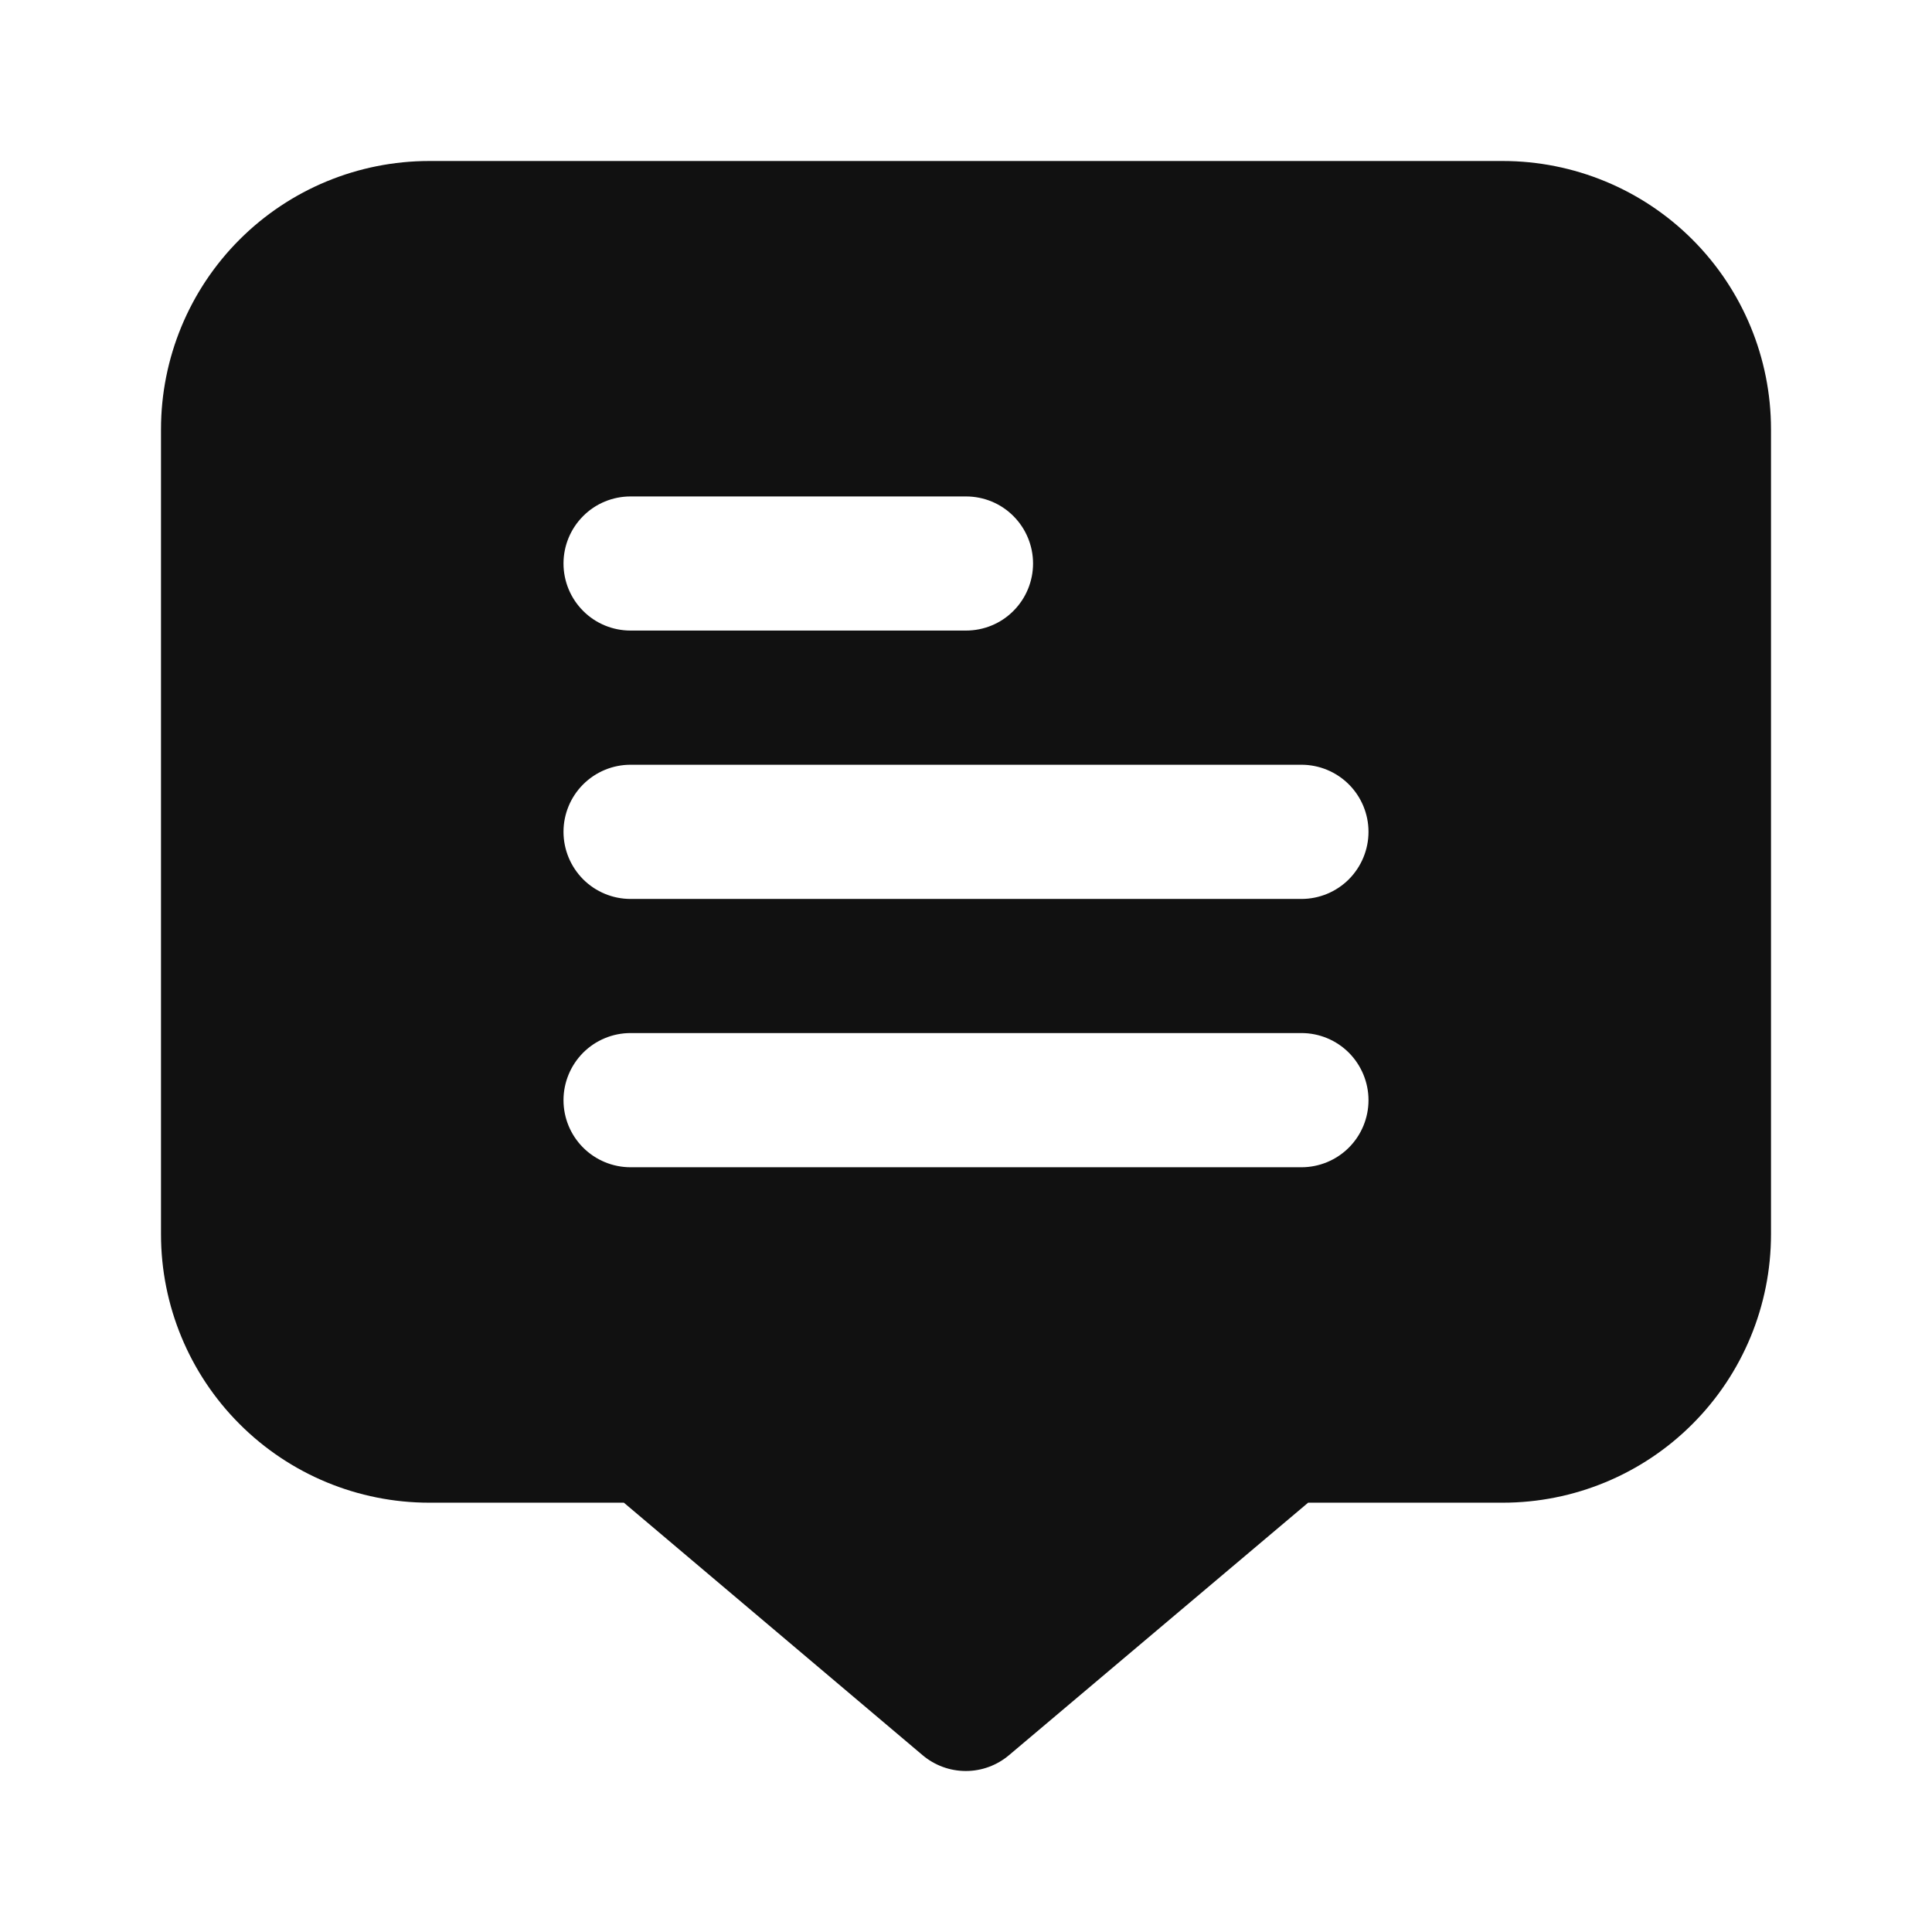 <svg
  width="24"
  height="24"
  viewBox="0 0 24 24"
  fill="none"
  xmlns="http://www.w3.org/2000/svg"
>
  <path
    d="M18.667 2H5.333C4.449 2 3.601 2.351 2.976 2.976C2.351 3.601 2 4.449 2 5.333L2 15.333C2 16.217 2.351 17.065 2.976 17.69C3.601 18.316 4.449 18.667 5.333 18.667H7.75L11.459 21.802C11.61 21.93 11.8 22 11.998 22C12.195 22 12.385 21.93 12.536 21.802L16.25 18.667H18.667C19.551 18.667 20.399 18.316 21.024 17.69C21.649 17.065 22 16.217 22 15.333V5.333C22 4.449 21.649 3.601 21.024 2.976C20.399 2.351 19.551 2 18.667 2V2ZM7.833 6.167H12C12.221 6.167 12.433 6.254 12.589 6.411C12.745 6.567 12.833 6.779 12.833 7C12.833 7.221 12.745 7.433 12.589 7.589C12.433 7.746 12.221 7.833 12 7.833H7.833C7.612 7.833 7.4 7.746 7.244 7.589C7.088 7.433 7 7.221 7 7C7 6.779 7.088 6.567 7.244 6.411C7.4 6.254 7.612 6.167 7.833 6.167ZM16.167 14.5H7.833C7.612 14.5 7.4 14.412 7.244 14.256C7.088 14.1 7 13.888 7 13.667C7 13.446 7.088 13.234 7.244 13.077C7.4 12.921 7.612 12.833 7.833 12.833H16.167C16.388 12.833 16.6 12.921 16.756 13.077C16.912 13.234 17 13.446 17 13.667C17 13.888 16.912 14.1 16.756 14.256C16.6 14.412 16.388 14.5 16.167 14.5ZM16.167 11.167H7.833C7.612 11.167 7.4 11.079 7.244 10.923C7.088 10.766 7 10.554 7 10.333C7 10.112 7.088 9.9 7.244 9.744C7.4 9.588 7.612 9.5 7.833 9.5H16.167C16.388 9.5 16.6 9.588 16.756 9.744C16.912 9.9 17 10.112 17 10.333C17 10.554 16.912 10.766 16.756 10.923C16.6 11.079 16.388 11.167 16.167 11.167Z"
    fill="#111111"
  />
</svg>
